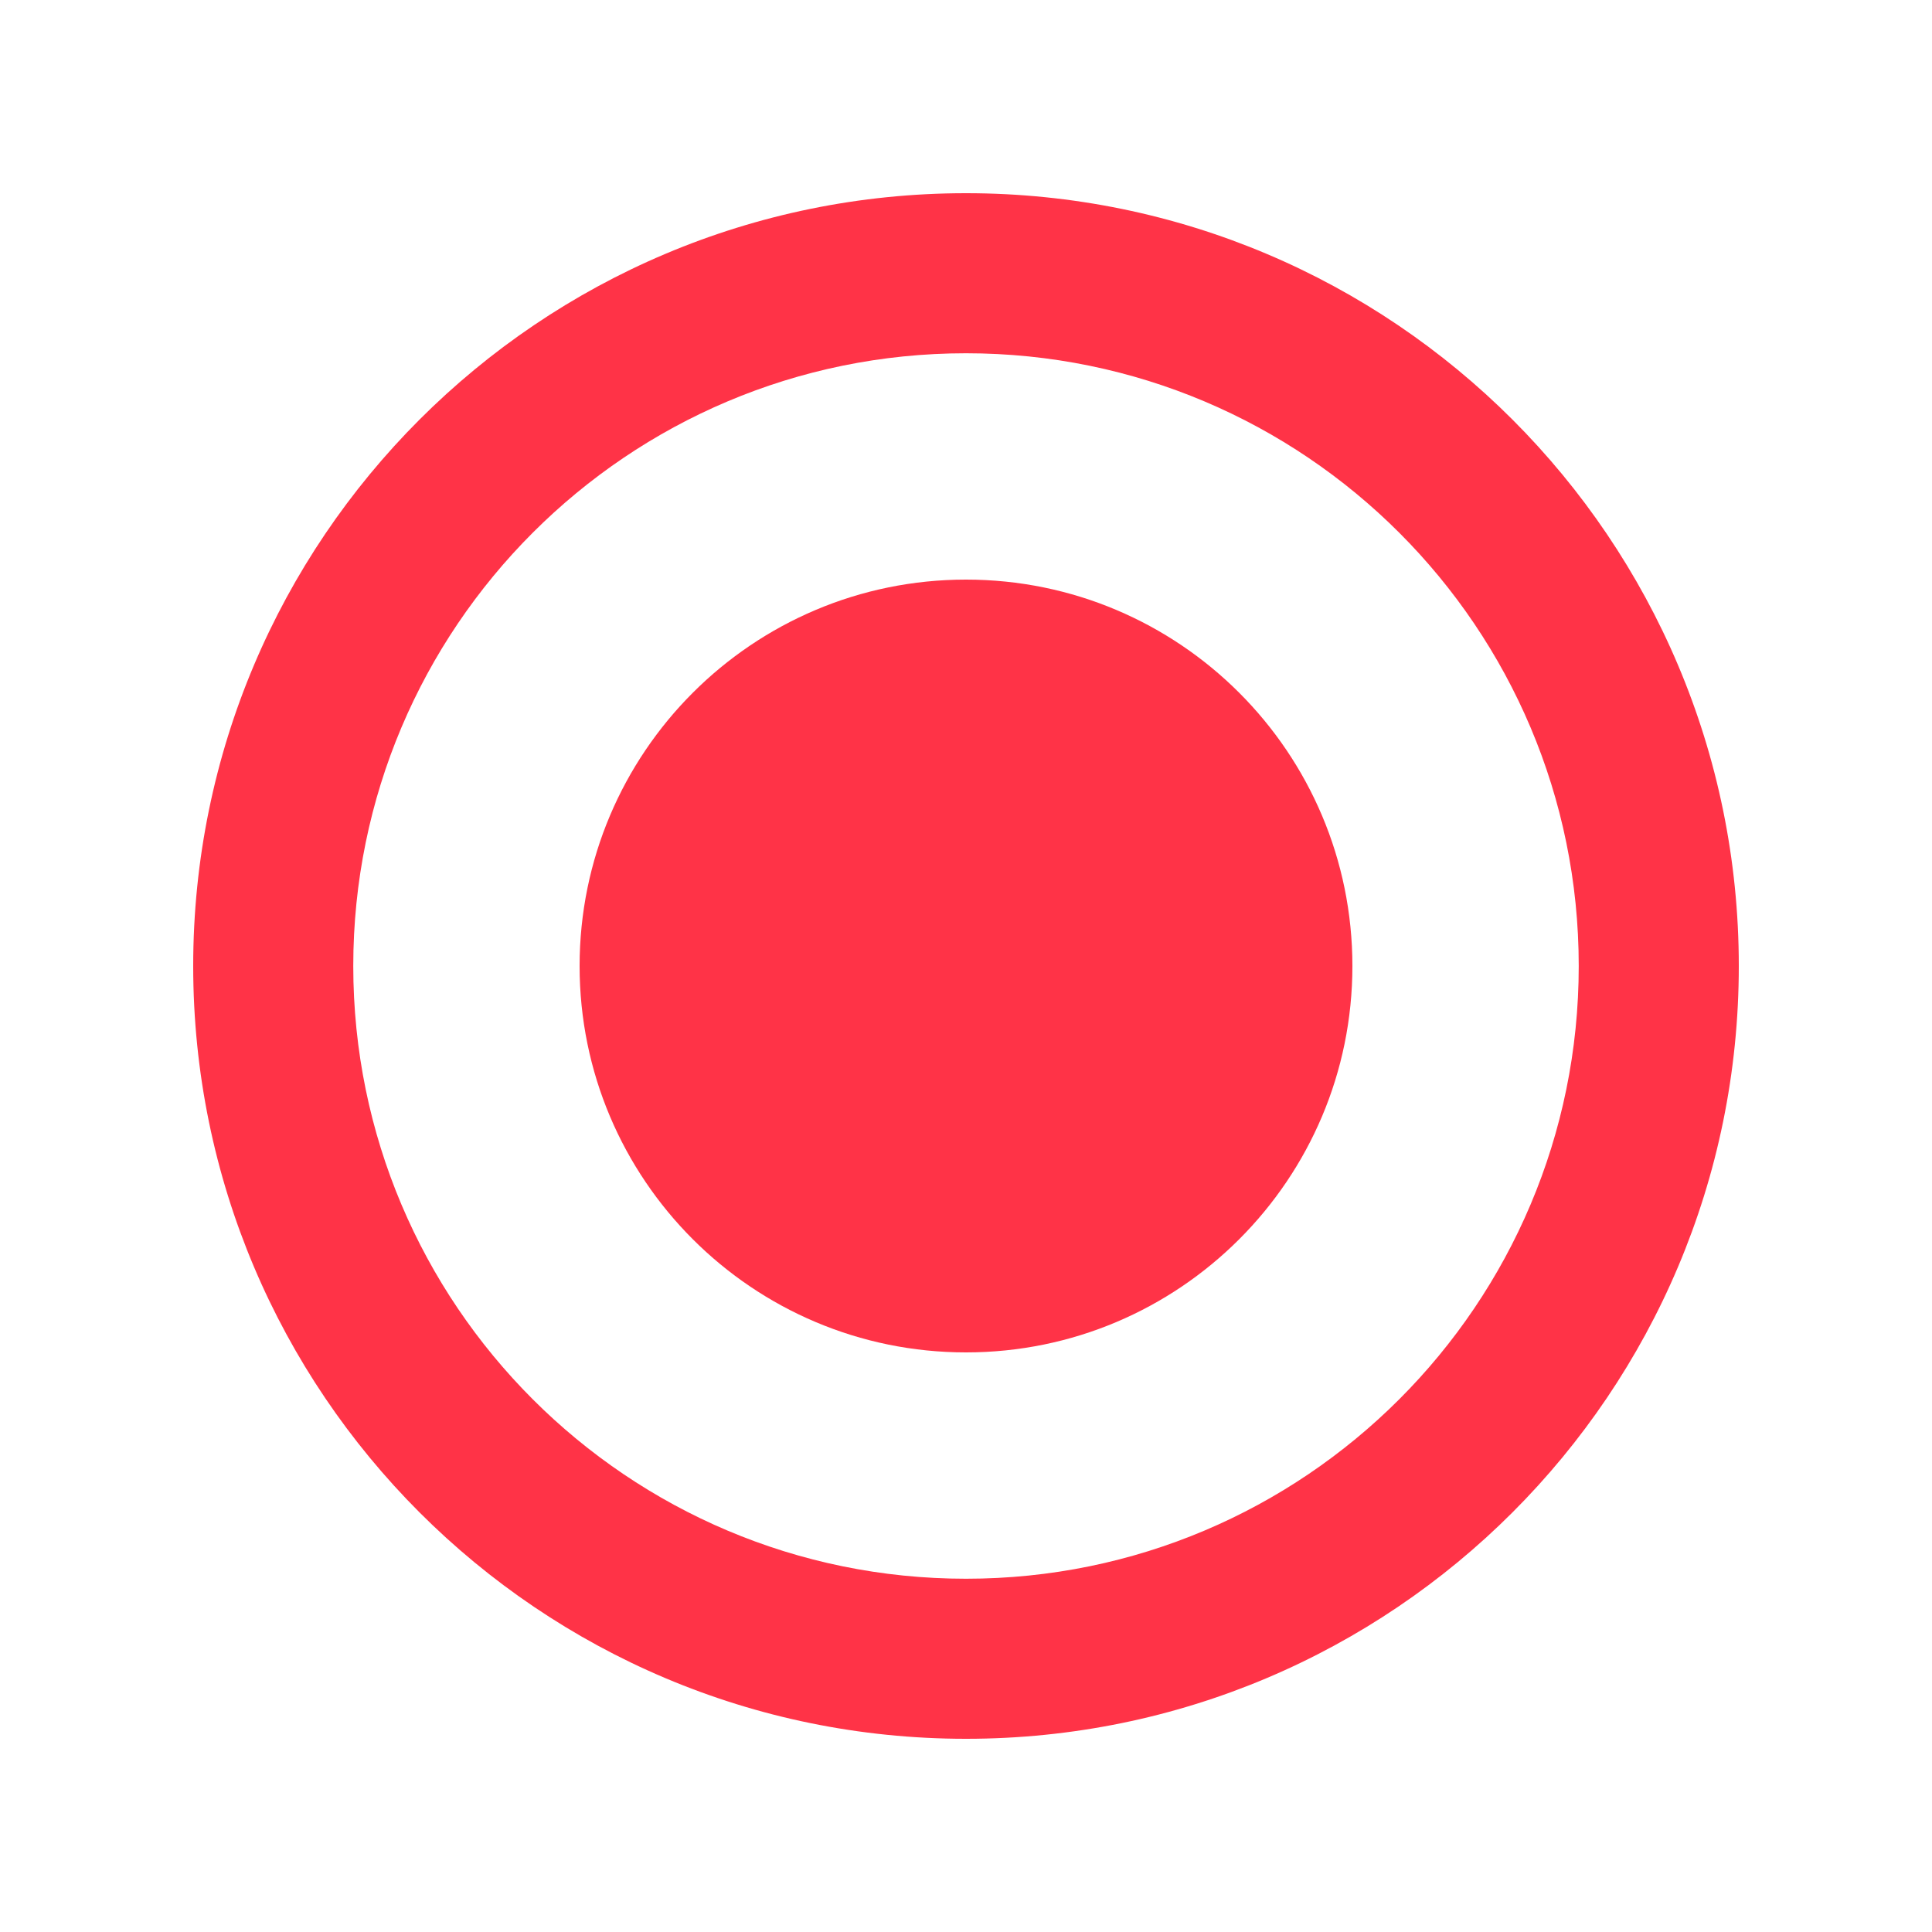 <svg width="20" height="20" viewBox="0 0 20 20" fill="none" xmlns="http://www.w3.org/2000/svg">
<path d="M10 14C12.209 14 14 12.209 14 10C14 7.791 12.209 6 10 6C7.791 6 6 7.791 6 10C6 12.209 7.791 14 10 14Z" fill="#FF3347"/>
<path fill-rule="evenodd" clip-rule="evenodd" d="M18 10C18 14.418 14.418 18 10 18C5.582 18 2 14.418 2 10C2 5.582 5.582 2 10 2C14.418 2 18 5.582 18 10ZM16.343 10C16.343 13.503 13.503 16.343 10 16.343C6.497 16.343 3.657 13.503 3.657 10C3.657 6.497 6.497 3.657 10 3.657C13.503 3.657 16.343 6.497 16.343 10Z" fill="#FF3347"/>
</svg>
